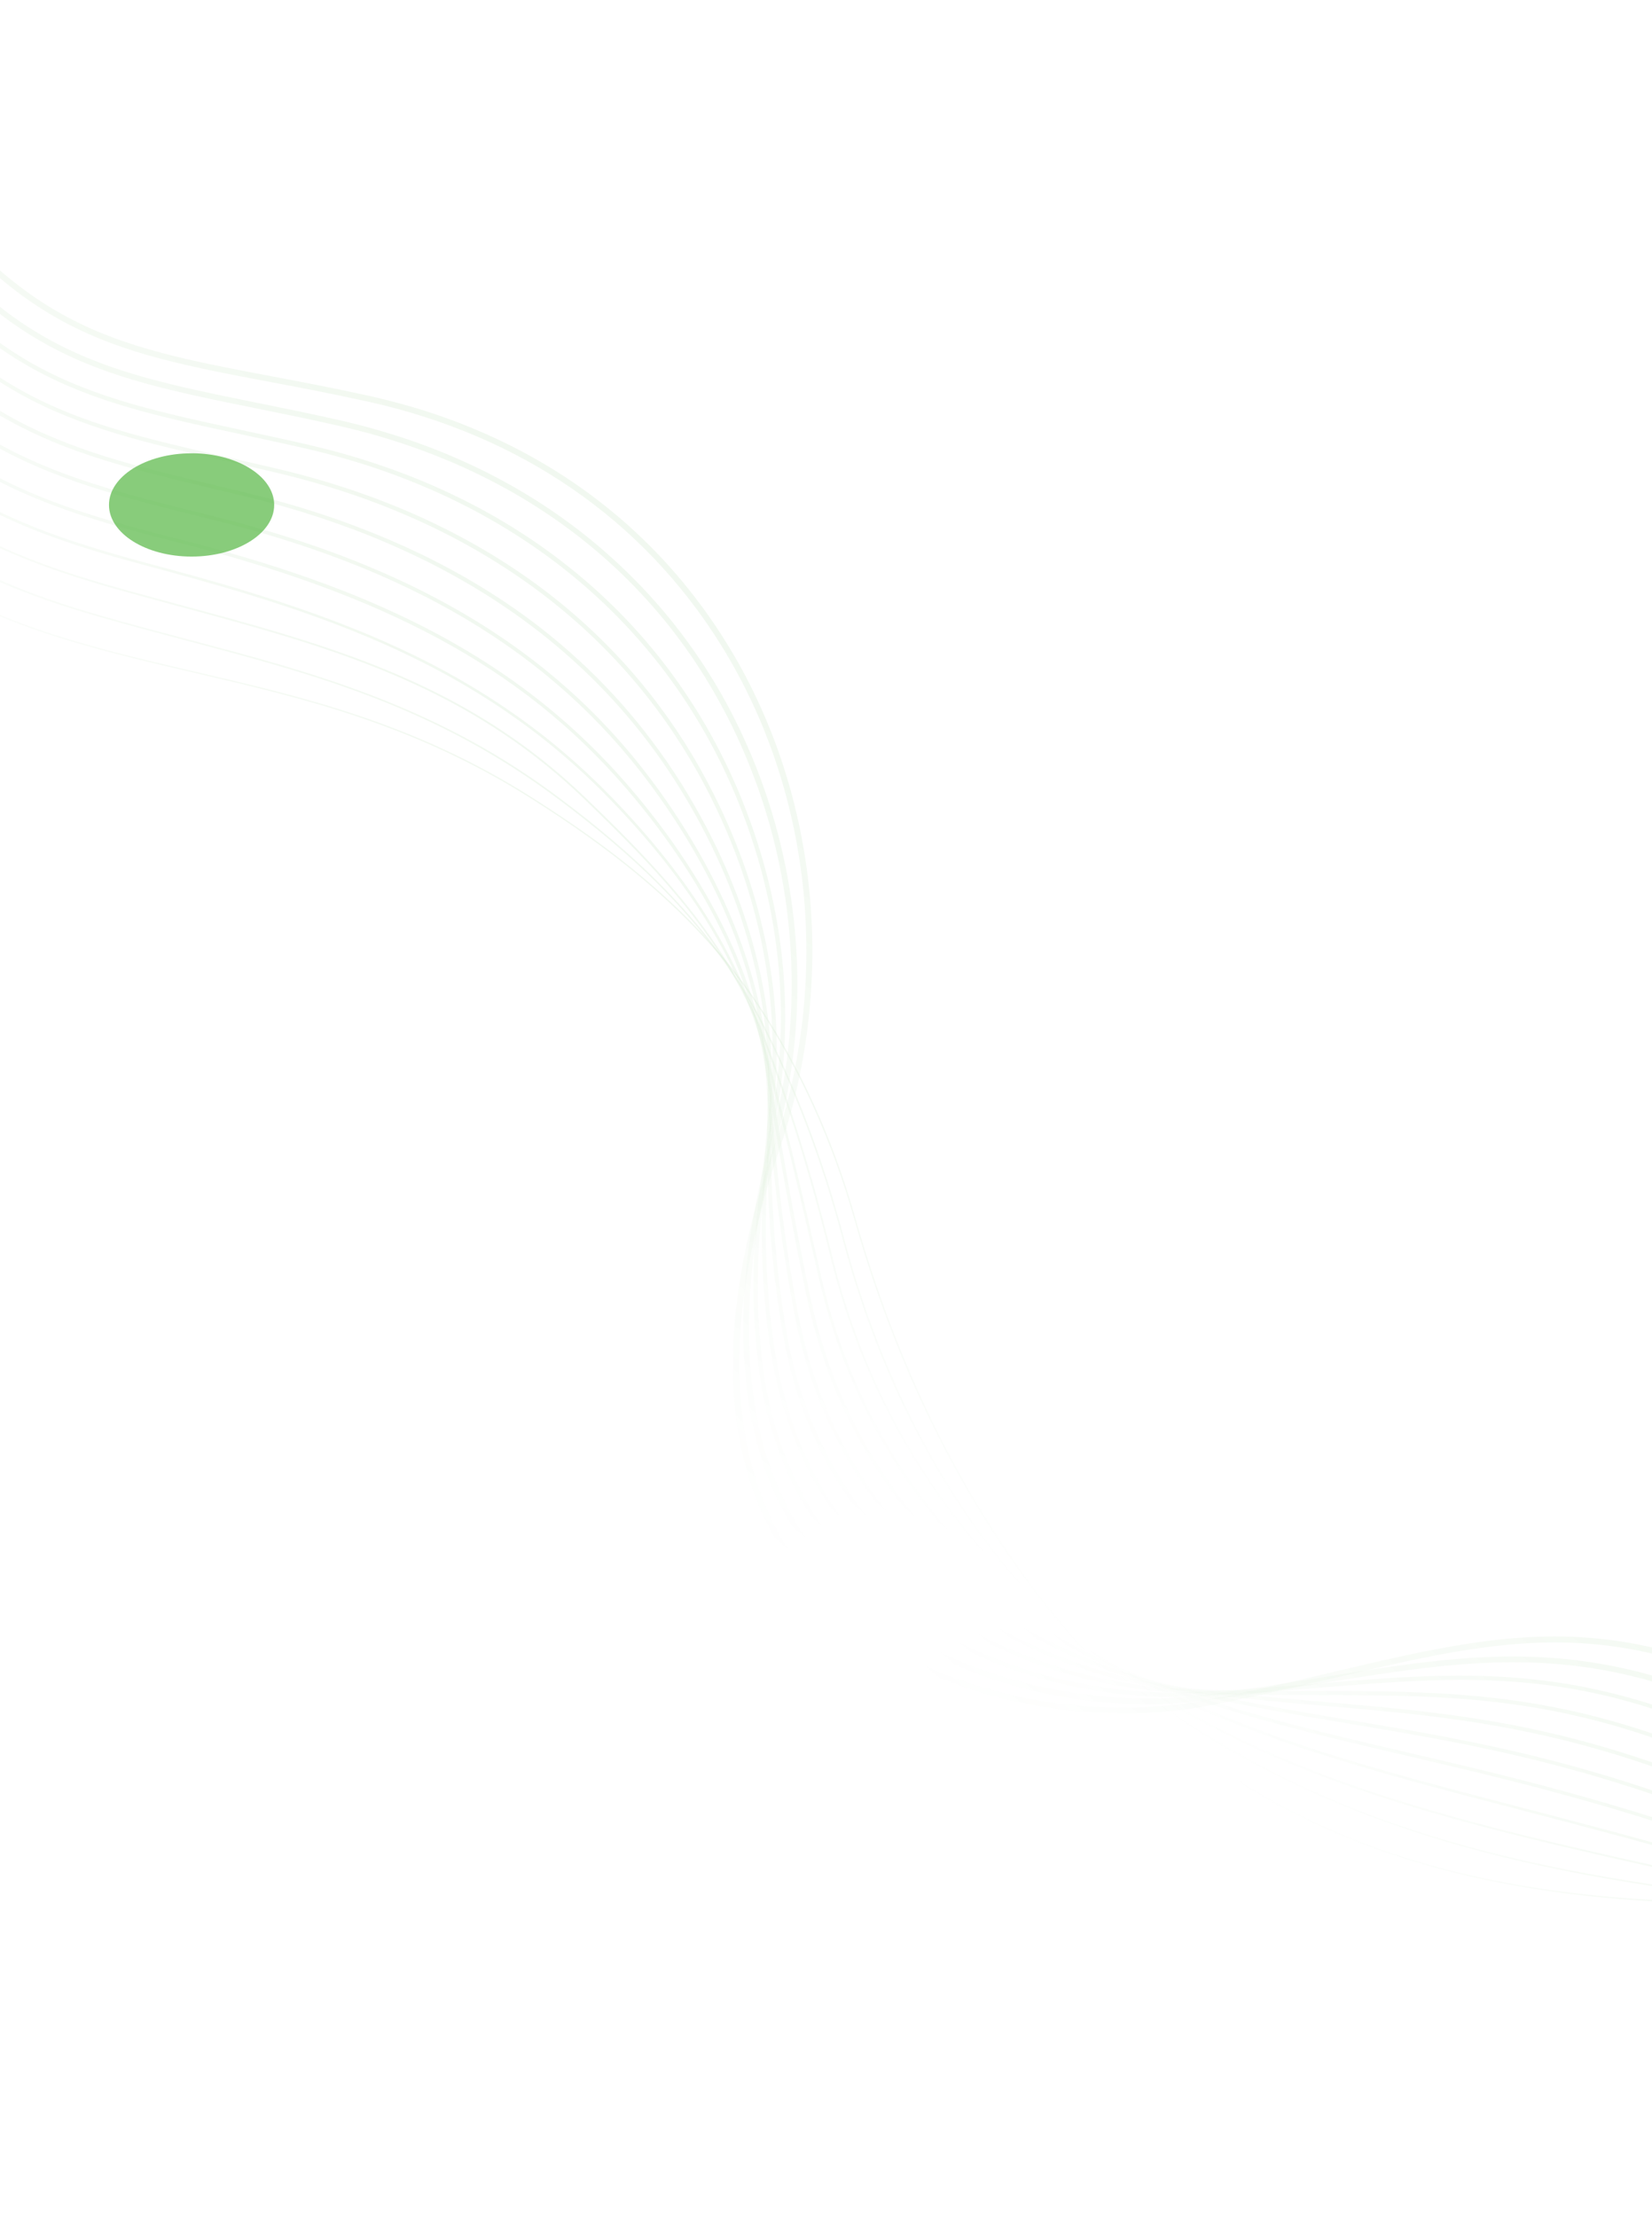 <svg width="1440" height="1932" viewBox="0 0 1440 1932" fill="none" xmlns="http://www.w3.org/2000/svg">
<g opacity="0.2">
<path d="M562.405 766.901C534.808 743.458 503.522 720.799 464.729 696.127C361.479 630.443 264.402 607.796 170.525 585.879C134.564 577.483 97.373 568.808 61.031 557.876C-2.154 538.984 -60.092 513.02 -116.768 464.874C-161.181 427.145 -204.822 375.803 -249.632 303.543L-249.795 303.627C-224.426 344.528 -199.324 379.071 -173.072 409.192C-148.502 437.391 -123.611 460.908 -96.971 481.086C-72.762 499.437 -47.443 514.734 -19.587 527.854C4.272 539.092 30.642 548.975 61.003 558.059C97.355 569 134.546 577.675 170.507 586.07C264.373 607.979 361.425 630.636 464.643 696.292C526.934 735.91 605.624 792.308 661.828 877.608C697.883 932.317 725.87 994.347 745.035 1061.99C767.566 1141.57 797.7 1215.76 834.603 1282.52C868.889 1344.53 908.856 1399.92 953.392 1447.12C971.617 1466.44 990.333 1484.26 1009.63 1500.66C1056.71 1540.65 1107.25 1572.13 1162.7 1596.15C1242.27 1630.62 1333.25 1650.3 1440.84 1656.31L1440.83 1656.11C1259.9 1646 1123.83 1597.43 1009.89 1500.63C990.493 1484.16 971.743 1466.29 953.52 1446.99C860.719 1348.63 788.687 1215.48 745.213 1061.95C735.339 1027.05 723.044 993.412 708.677 961.983C695.176 932.454 679.481 904.039 661.999 877.514C637.261 839.984 606.996 805.785 569.443 772.96C567.121 770.94 564.781 768.92 562.405 766.901Z" stroke="url(#paint0_linear_98_1628)" stroke-miterlimit="10"/>
<path d="M533.015 732.033C518.985 720.115 503.782 708.044 487.036 695.507C437.865 658.69 386.539 630.569 325.479 607.001C271.594 586.198 218.674 572.189 162.631 557.358C137.948 550.819 112.414 544.067 87.023 536.72C-39.634 500.445 -132.816 447.742 -234.229 285.686L-234.573 285.856C-208.568 327.393 -182.956 362.083 -156.232 391.903C-131.258 419.776 -105.838 442.819 -78.509 462.356C-53.905 479.944 -27.713 494.661 1.573 507.355C26.022 517.964 53.157 527.413 86.948 537.086C112.339 544.433 137.873 551.185 162.556 557.723C273.809 587.172 378.892 614.995 486.803 695.803C544.613 739.098 616.911 800.292 663.216 889.955C692.617 946.912 716.691 1010.46 734.767 1078.85C756.457 1160.93 788.659 1235.91 830.488 1301.7C849.781 1332.04 871.112 1360.33 893.895 1385.75C915.742 1410.12 939.036 1432.04 963.177 1450.88C1034.66 1506.7 1104.53 1547.05 1183.04 1577.88C1262.58 1609.1 1351.71 1630.87 1463.52 1646.39L1463.52 1646C1244.86 1615.66 1104.63 1560.86 963.392 1450.58C957.924 1446.32 952.518 1441.92 947.186 1437.39C849.451 1354.36 774.523 1227.93 735.129 1078.81C717.048 1010.38 692.969 946.796 663.546 889.822C643.487 850.962 617.411 814.987 583.834 779.806C568.47 763.681 551.798 747.989 533.015 732.033Z" stroke="url(#paint1_linear_98_1628)" stroke-miterlimit="10"/>
<path d="M485.582 673.391C387.205 589.821 276.28 559.838 159.358 528.218C144.224 524.121 128.573 519.888 113.037 515.562C-7.282 482.441 -108.126 443.169 -218.812 267.837L-219.308 268.101C-168.173 349.094 -117.547 404.873 -59.985 443.643C-8.124 478.572 46.649 497.883 112.954 516.128C128.49 520.455 144.141 524.688 159.275 528.784C276.118 560.37 386.988 590.354 485.238 673.816C493.242 680.615 501.149 687.762 508.983 695.293C572.398 756.33 632.021 818.08 664.641 902.282C687.377 960.967 706.972 1024.25 724.542 1095.73C744.699 1177.72 779.866 1252.44 829.064 1317.79C869.187 1371.1 917.627 1417.15 973.032 1454.65C1042.16 1501.44 1112.17 1535.21 1200.04 1564.15C1282.5 1591.3 1374.52 1612.1 1486.25 1636.48L1486.32 1635.9C1262.64 1587.1 1118.18 1552.21 973.341 1454.18C885.743 1394.88 771.593 1284.56 725.141 1095.66C707.558 1024.15 687.949 960.848 665.21 902.145C650.205 863.389 627.961 826.035 597.235 787.925C569.108 753.042 537.139 721.616 509.376 694.894C501.523 687.363 493.596 680.199 485.582 673.391Z" stroke="url(#paint2_linear_98_1628)" stroke-miterlimit="10"/>
<path d="M490.803 656.066C449.376 620.874 402.967 591.42 350.159 566.707C281.71 534.679 208.247 513.029 139.032 494.415C-0.87 457.256 -93.728 422.267 -203.406 249.99L-204.072 250.348C-152.023 332.118 -100.363 387.597 -41.491 424.931C14.49 460.446 73.336 477.754 138.913 495.173C280.25 533.2 416.621 577.074 531.128 694.813C601.479 767.125 645.6 839.023 666.018 914.612C682.641 976.145 697.333 1038.27 714.281 1112.61C733.496 1196.86 771.24 1271.82 826.45 1335.39C880.896 1398.08 941.553 1436.91 982.873 1458.46C1092.91 1515.85 1194.36 1542.29 1322.8 1575.76C1377.56 1590.03 1439.63 1606.21 1508.91 1626.58L1509.05 1625.82C1439.76 1605.44 1377.68 1589.25 1322.92 1574.98C1194.53 1541.53 1093.12 1515.1 983.176 1457.76C902.901 1415.91 761.323 1315.38 715.068 1112.52C698.109 1038.16 683.407 976.032 666.793 914.489C646.332 838.737 602.137 766.713 531.686 694.284C518.607 680.863 505.001 668.127 490.803 656.066Z" stroke="url(#paint3_linear_98_1628)" stroke-width="1.5" stroke-miterlimit="10"/>
<path d="M485.284 624.095C453.87 597.409 419.261 574.014 380.891 553.427C321.614 521.642 253.046 496.171 165.058 473.267C27.215 437.841 -72.375 412.248 -187.969 232.142L-188.797 232.585C-135.091 316.241 -83.951 369.797 -22.955 406.228C34.993 440.834 98.1 457.047 164.932 474.226C348.759 522.086 464.896 587.903 553.318 694.296C616.292 770.09 654.687 848.367 667.451 926.913C677.32 987.615 689.095 1058.33 704.084 1129.48C722.372 1216.27 762.707 1291.44 823.96 1352.87C883.432 1412.51 948.598 1445.27 992.808 1462.27C1073.69 1493.36 1147.6 1510.61 1225.84 1528.87C1311.61 1548.88 1408.81 1571.56 1531.63 1616.66L1531.87 1615.74C1408.98 1570.63 1311.74 1547.92 1225.95 1527.91C1147.75 1509.65 1073.88 1492.42 993.061 1461.35C921.72 1433.92 750.853 1346.7 705.076 1129.4C690.09 1058.27 678.317 987.571 668.459 926.877C655.656 848.122 617.182 769.682 554.073 693.727C532.93 668.313 510.094 645.171 485.284 624.095Z" stroke="url(#paint4_linear_98_1628)" stroke-width="2" stroke-miterlimit="10"/>
<path d="M484.777 592.788C409.275 528.65 313.308 482.977 191.053 452.113L180.279 449.428C36.224 413.599 -58.95 389.925 -172.564 214.289L-173.563 214.826C-59.66 390.931 35.724 414.655 180.116 450.579L190.889 453.265C368.928 498.198 491.12 574.621 575.417 693.755C632.176 773.968 663.601 856.549 668.811 939.19C673.808 1018.29 681.746 1084.12 693.792 1146.35C711.127 1235.89 754.053 1311.2 821.363 1370.21C823.001 1371.65 824.655 1373.07 826.306 1374.47C893.362 1431.43 965.245 1456.26 1002.66 1466.07C1065.11 1482.45 1122.48 1492.05 1177.95 1501.33C1285.64 1519.35 1396.97 1537.99 1554.23 1606.73L1554.6 1605.65C1397.19 1536.86 1285.77 1518.2 1178.01 1500.16C1122.55 1490.88 1065.22 1481.28 1002.82 1464.91C941.989 1448.96 740.022 1378.85 694.968 1146.27C682.92 1084.08 674.989 1018.31 670.001 939.261C664.774 856.383 633.262 773.584 576.361 693.156C549.794 655.584 519.433 622.244 484.777 592.788Z" stroke="url(#paint5_linear_98_1628)" stroke-width="2" stroke-miterlimit="10"/>
<path d="M488.351 562.328C473.649 549.838 458.188 538.09 441.992 527.103C379.191 484.504 303.501 452.155 217.045 430.966C207.734 428.711 198.629 426.534 189.744 424.418C48.302 390.649 -45.134 368.341 -157.15 196.45L-158.301 197.081C-105.468 278.163 -55.459 329.404 3.834 363.194C58.778 394.516 116.51 408.297 189.589 425.751C198.484 427.877 207.579 430.044 216.89 432.299C391.32 475.043 519.392 562.832 597.567 693.202C647.606 776.656 672.735 865.946 670.241 951.455C667.936 1030.26 672.306 1099.53 683.579 1163.22C699.936 1255.63 745.424 1331.02 818.779 1387.41C873.368 1429.34 944.016 1459.39 1012.61 1469.87C1064.11 1477.73 1110.8 1481.74 1155.97 1485.61C1280.2 1496.27 1397.52 1506.33 1576.91 1596.8L1577.43 1595.6C1397.78 1504.99 1280.3 1494.92 1155.92 1484.25C1110.79 1480.37 1064.11 1476.37 1012.65 1468.52C882.917 1448.72 719.259 1356.87 684.971 1163.16C673.713 1099.57 669.346 1030.39 671.646 951.677C674.147 865.903 648.939 776.324 598.755 692.634C569.039 643.103 532.039 599.44 488.351 562.328Z" stroke="url(#paint6_linear_98_1628)" stroke-width="2" stroke-miterlimit="10"/>
<path d="M496.352 533.151C488.58 526.548 480.591 520.159 472.384 513.984C408.438 465.89 331.276 430.841 243.048 409.819C228.194 406.31 213.941 403.074 200.153 399.93C56.027 367.146 -30.96 347.37 -141.728 178.594L-143.079 179.31C-90.76 259.015 -41.48 309.112 16.742 341.753C70.813 372.078 127.808 385.042 199.951 401.446C213.747 404.581 227.999 407.818 242.835 411.327C417.584 452.971 547.871 550.238 619.66 692.623C663.953 780.497 681.921 874.231 671.613 963.693C662.316 1044.32 662.871 1115.09 673.299 1180.05C688.393 1274.1 737.744 1351.72 816.016 1404.49C900.49 1461.46 988.573 1471.85 1022.52 1473.66C1067.8 1476.08 1108.67 1476.11 1148.2 1476.15C1291.86 1476.27 1405.33 1476.37 1599.51 1586.85L1600.18 1585.51C1510.94 1534.74 1432.72 1503.93 1353.97 1488.56C1282.87 1474.69 1217.35 1474.63 1147.99 1474.57C1108.48 1474.53 1067.62 1474.49 1022.39 1472.08C909.765 1466.06 709.832 1397.75 674.869 1180.02C664.462 1115.2 663.918 1044.56 673.189 964.077C683.543 874.303 665.509 780.242 621.063 692.079C590.057 630.51 548.17 577.169 496.352 533.151Z" stroke="url(#paint7_linear_98_1628)" stroke-width="2" stroke-miterlimit="10"/>
<path d="M507.567 504.965C505.947 503.589 504.32 502.222 502.674 500.856C438.091 447.395 359.493 409.645 269.05 388.652C248.804 383.987 229.764 379.886 211.352 375.919C69.259 345.324 -16.513 326.867 -126.334 160.727L-127.816 161.555C-17.51 328.425 68.577 346.959 211.174 377.663C229.575 381.621 248.615 385.723 268.843 390.388C444.971 431.261 577.41 538.399 641.801 692.05C680.511 784.451 691.307 882.62 673.037 975.957C656.829 1058.77 653.562 1131.05 663.073 1196.93C674.488 1276.08 710.113 1341.15 768.665 1390.15C850.519 1458.62 958.623 1480.14 1032.5 1477.45C1074.48 1475.93 1112.3 1472.82 1148.86 1469.81C1304.81 1457 1417.5 1447.74 1622.16 1576.92L1623 1575.47C1528.53 1515.84 1446.93 1481.83 1366.22 1468.45C1292.38 1456.22 1225.7 1461.7 1148.47 1468.05C1111.92 1471.05 1074.13 1474.16 1032.19 1475.69C958.678 1478.37 851.123 1456.95 769.72 1388.87C769.1 1388.34 768.472 1387.82 767.851 1387.29C710.723 1338.76 676.076 1274.72 664.847 1196.91C655.373 1131.22 658.622 1059.13 674.802 976.501C693.134 882.834 682.295 784.311 643.443 691.566C612.744 618.233 567.041 555.487 507.567 504.965Z" stroke="url(#paint8_linear_98_1628)" stroke-width="2" stroke-miterlimit="10"/>
<path d="M521.391 477.627C458.646 424.326 382.596 387.307 295.042 367.495C269.486 361.728 245.956 356.965 223.203 352.353C82.876 323.943 -1.822 306.78 -110.912 142.87L-112.546 143.791C-2.922 308.522 82.136 325.752 223.052 354.279C245.794 358.882 269.306 363.645 294.843 369.413C475.752 410.349 606.834 524.712 663.946 691.451C696.718 787.09 700.455 892.481 674.482 988.193C651.382 1073.32 644.309 1147.1 652.85 1213.78C663.066 1293.55 698.753 1358.03 758.786 1405.45C847.755 1475.64 967.202 1490.14 1042.47 1481.23C1083.03 1476.43 1119.46 1470.55 1154.7 1464.87C1315.86 1438.88 1432.29 1420.09 1644.81 1566.96L1645.83 1565.4C1432.56 1418.01 1315.77 1436.85 1154.13 1462.92C1118.92 1468.61 1082.5 1474.48 1041.97 1479.28C967.112 1488.13 848.324 1473.74 759.906 1403.98C700.305 1356.93 664.971 1292.97 654.821 1213.78C646.317 1147.36 653.37 1073.81 676.402 988.917C702.472 892.856 698.713 787.064 665.822 691.054C638.487 611.246 593.749 542.822 532.847 487.694C529.087 484.277 525.261 480.915 521.391 477.627Z" stroke="url(#paint9_linear_98_1628)" stroke-width="3" stroke-miterlimit="10"/>
<path d="M537.935 451.399C478.02 400.502 404.794 364.846 321.033 346.346C290.251 339.547 262.476 334.283 235.629 329.204C96.821 302.928 13.049 287.062 -95.502 125.011L-97.314 126.036C11.84 288.997 96.008 304.929 235.47 331.33C262.298 336.41 290.064 341.665 320.817 348.455C454.51 377.982 561.247 451.453 629.499 560.892C709.079 688.521 726.421 852.819 675.887 1000.42C645.512 1089.14 634.532 1168.46 643.264 1236.19C650.936 1295.73 673.766 1346.55 711.134 1387.24C751.847 1431.61 810.064 1463.64 879.426 1479.86C936.821 1493.29 999.876 1495.16 1052.42 1484.99C1092.8 1477.19 1128.92 1468.66 1163.87 1460.41C1335.38 1419.95 1448.69 1393.22 1667.44 1557L1668.63 1555.34C1448.96 1390.86 1335.24 1417.69 1163.11 1458.3C1128.19 1466.54 1092.08 1475.05 1051.75 1482.86C949.473 1502.66 799.744 1480.75 712.672 1385.92C633.41 1299.59 621.41 1166.6 677.984 1001.34C728.718 853.162 711.273 688.155 631.333 559.949C605.496 518.491 574.145 482.159 537.935 451.399Z" stroke="url(#paint10_linear_98_1628)" stroke-width="3" stroke-miterlimit="10"/>
</g>
<g opacity="0.7" filter="url(#filter0_f_98_1628)">
<ellipse cx="167" cy="440" rx="72" ry="45" fill="#56B743"/>
</g>
<defs>
<filter id="filter0_f_98_1628" x="-113" y="187" width="560" height="506" filterUnits="userSpaceOnUse" color-interpolation-filters="sRGB">
<feFlood flood-opacity="0" result="BackgroundImageFix"/>
<feBlend mode="normal" in="SourceGraphic" in2="BackgroundImageFix" result="shape"/>
<feGaussianBlur stdDeviation="104" result="effect1_foregroundBlur_98_1628"/>
</filter>
<linearGradient id="paint0_linear_98_1628" x1="512.182" y1="1078.08" x2="686.774" y2="872.552" gradientUnits="userSpaceOnUse">
<stop stop-color="#4FA83D" stop-opacity="0"/>
<stop offset="1" stop-color="#4FA83D" stop-opacity="0.4"/>
</linearGradient>
<linearGradient id="paint1_linear_98_1628" x1="521.174" y1="1075.95" x2="695.834" y2="870.346" gradientUnits="userSpaceOnUse">
<stop stop-color="#4FA83D" stop-opacity="0"/>
<stop offset="1" stop-color="#4FA83D" stop-opacity="0.4"/>
</linearGradient>
<linearGradient id="paint2_linear_98_1628" x1="525.586" y1="1079.3" x2="709.1" y2="863.268" gradientUnits="userSpaceOnUse">
<stop stop-color="#4FA83D" stop-opacity="0"/>
<stop offset="1" stop-color="#4FA83D" stop-opacity="0.4"/>
</linearGradient>
<linearGradient id="paint3_linear_98_1628" x1="525.677" y1="1087.66" x2="724.018" y2="854.18" gradientUnits="userSpaceOnUse">
<stop stop-color="#4FA83D" stop-opacity="0"/>
<stop offset="1" stop-color="#4FA83D" stop-opacity="0.4"/>
</linearGradient>
<linearGradient id="paint4_linear_98_1628" x1="523.023" y1="1099.31" x2="741.684" y2="841.904" gradientUnits="userSpaceOnUse">
<stop stop-color="#4FA83D" stop-opacity="0"/>
<stop offset="1" stop-color="#4FA83D" stop-opacity="0.4"/>
</linearGradient>
<linearGradient id="paint5_linear_98_1628" x1="518.531" y1="1113.02" x2="761.075" y2="827.5" gradientUnits="userSpaceOnUse">
<stop stop-color="#4FA83D" stop-opacity="0"/>
<stop offset="1" stop-color="#4FA83D" stop-opacity="0.4"/>
</linearGradient>
<linearGradient id="paint6_linear_98_1628" x1="512.882" y1="1128.17" x2="781.797" y2="811.607" gradientUnits="userSpaceOnUse">
<stop stop-color="#4FA83D" stop-opacity="0"/>
<stop offset="1" stop-color="#4FA83D" stop-opacity="0.4"/>
</linearGradient>
<linearGradient id="paint7_linear_98_1628" x1="506.327" y1="1144.28" x2="803.691" y2="794.232" gradientUnits="userSpaceOnUse">
<stop stop-color="#4FA83D" stop-opacity="0"/>
<stop offset="1" stop-color="#4FA83D" stop-opacity="0.4"/>
</linearGradient>
<linearGradient id="paint8_linear_98_1628" x1="499.145" y1="1161.21" x2="826.48" y2="775.878" gradientUnits="userSpaceOnUse">
<stop stop-color="#4FA83D" stop-opacity="0"/>
<stop offset="1" stop-color="#4FA83D" stop-opacity="0.4"/>
</linearGradient>
<linearGradient id="paint9_linear_98_1628" x1="491.512" y1="1178.65" x2="849.937" y2="756.725" gradientUnits="userSpaceOnUse">
<stop stop-color="#4FA83D" stop-opacity="0"/>
<stop offset="1" stop-color="#4FA83D" stop-opacity="0.4"/>
</linearGradient>
<linearGradient id="paint10_linear_98_1628" x1="483.496" y1="1196.51" x2="873.97" y2="736.858" gradientUnits="userSpaceOnUse">
<stop stop-color="#4FA83D" stop-opacity="0"/>
<stop offset="1" stop-color="#4FA83D" stop-opacity="0.4"/>
</linearGradient>
</defs>
</svg>
